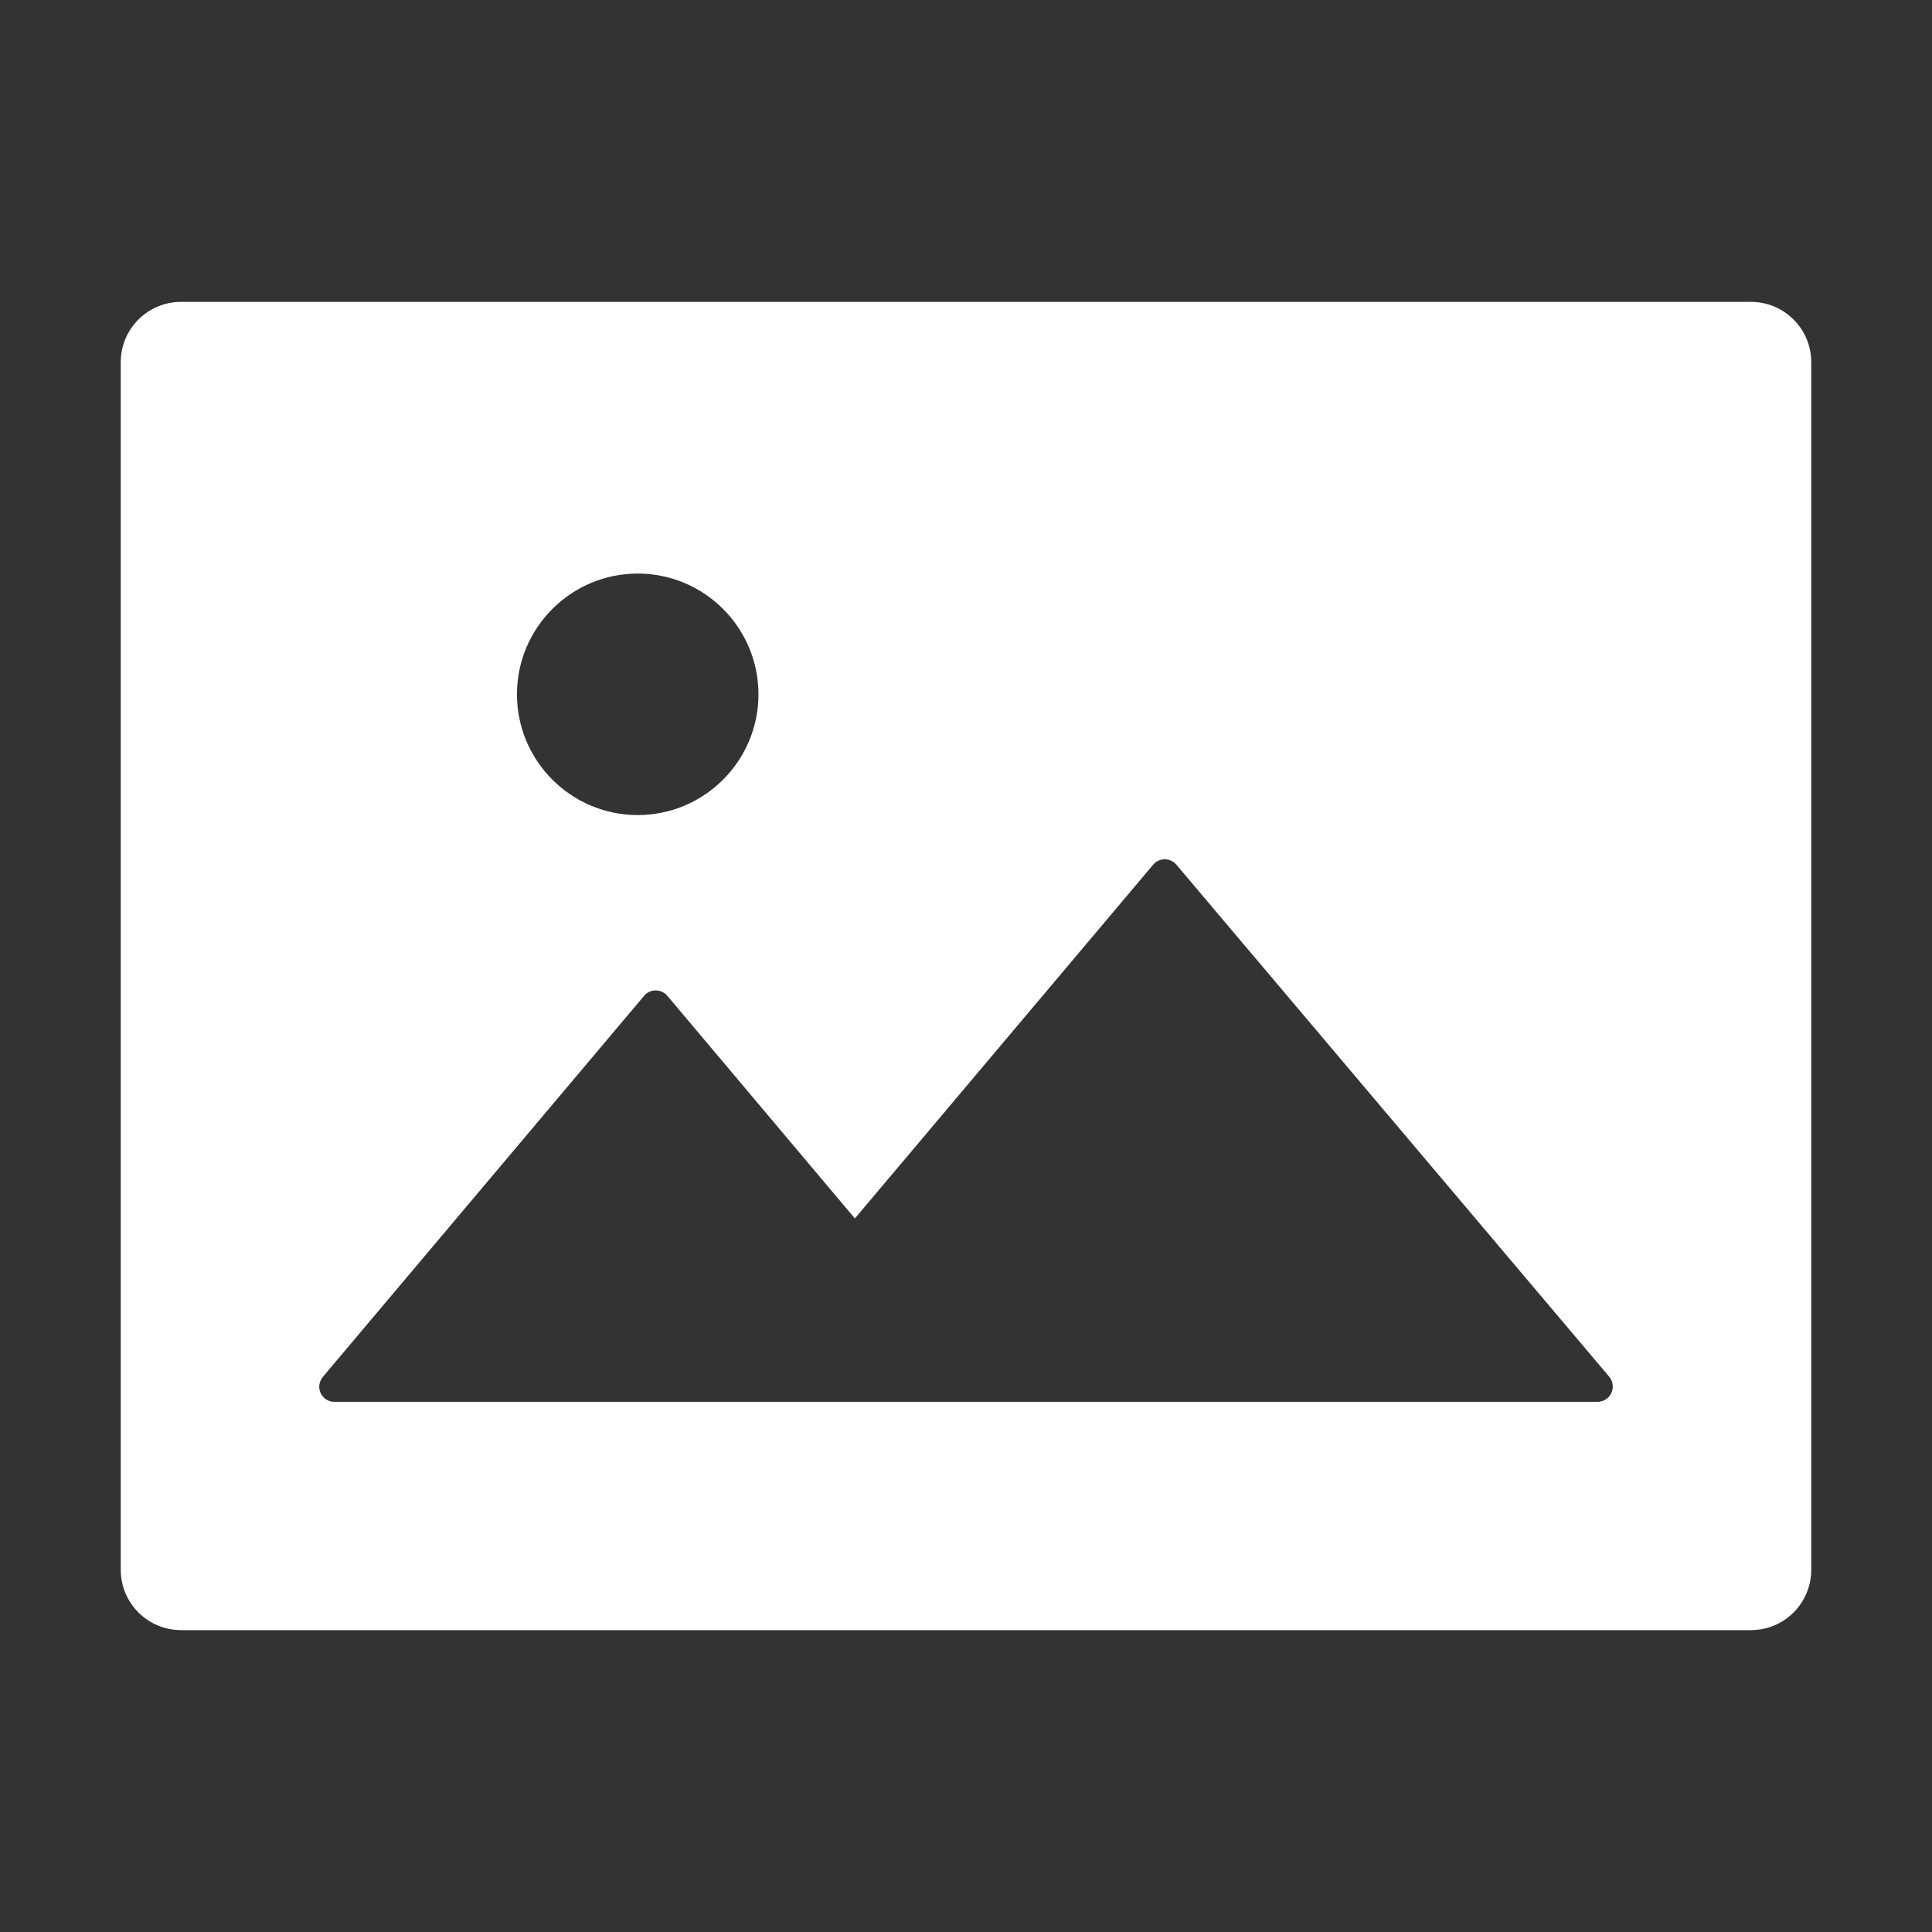 <svg width="224" height="224" viewBox="0 0 224 224" fill="none" xmlns="http://www.w3.org/2000/svg">
<rect x="0" y="0" width="224" height="224" fill="#333333" stroke="none"/>
<path d="M203 35H21C17.128 35 14 38.128 14 42V182C14 185.872 17.128 189 21 189H203C206.872 189 210 185.872 210 182V42C210 38.128 206.872 35 203 35ZM73.938 66.5C81.659 66.5 87.938 72.778 87.938 80.5C87.938 88.222 81.659 94.5 73.938 94.5C66.216 94.5 59.938 88.222 59.938 80.5C59.938 72.778 66.216 66.5 73.938 66.5ZM186.353 162.116C186.034 162.383 185.632 162.53 185.216 162.531H38.763C37.8 162.531 37.013 161.744 37.013 160.781C37.013 160.366 37.166 159.972 37.428 159.644L74.681 115.456C75.294 114.712 76.409 114.625 77.153 115.237C77.219 115.303 77.306 115.369 77.372 115.456L99.116 141.269L133.7 100.253C134.312 99.509 135.428 99.422 136.172 100.034C136.238 100.1 136.325 100.166 136.391 100.253L186.616 159.666C187.184 160.388 187.097 161.503 186.353 162.116Z" fill="white"/>
</svg>
